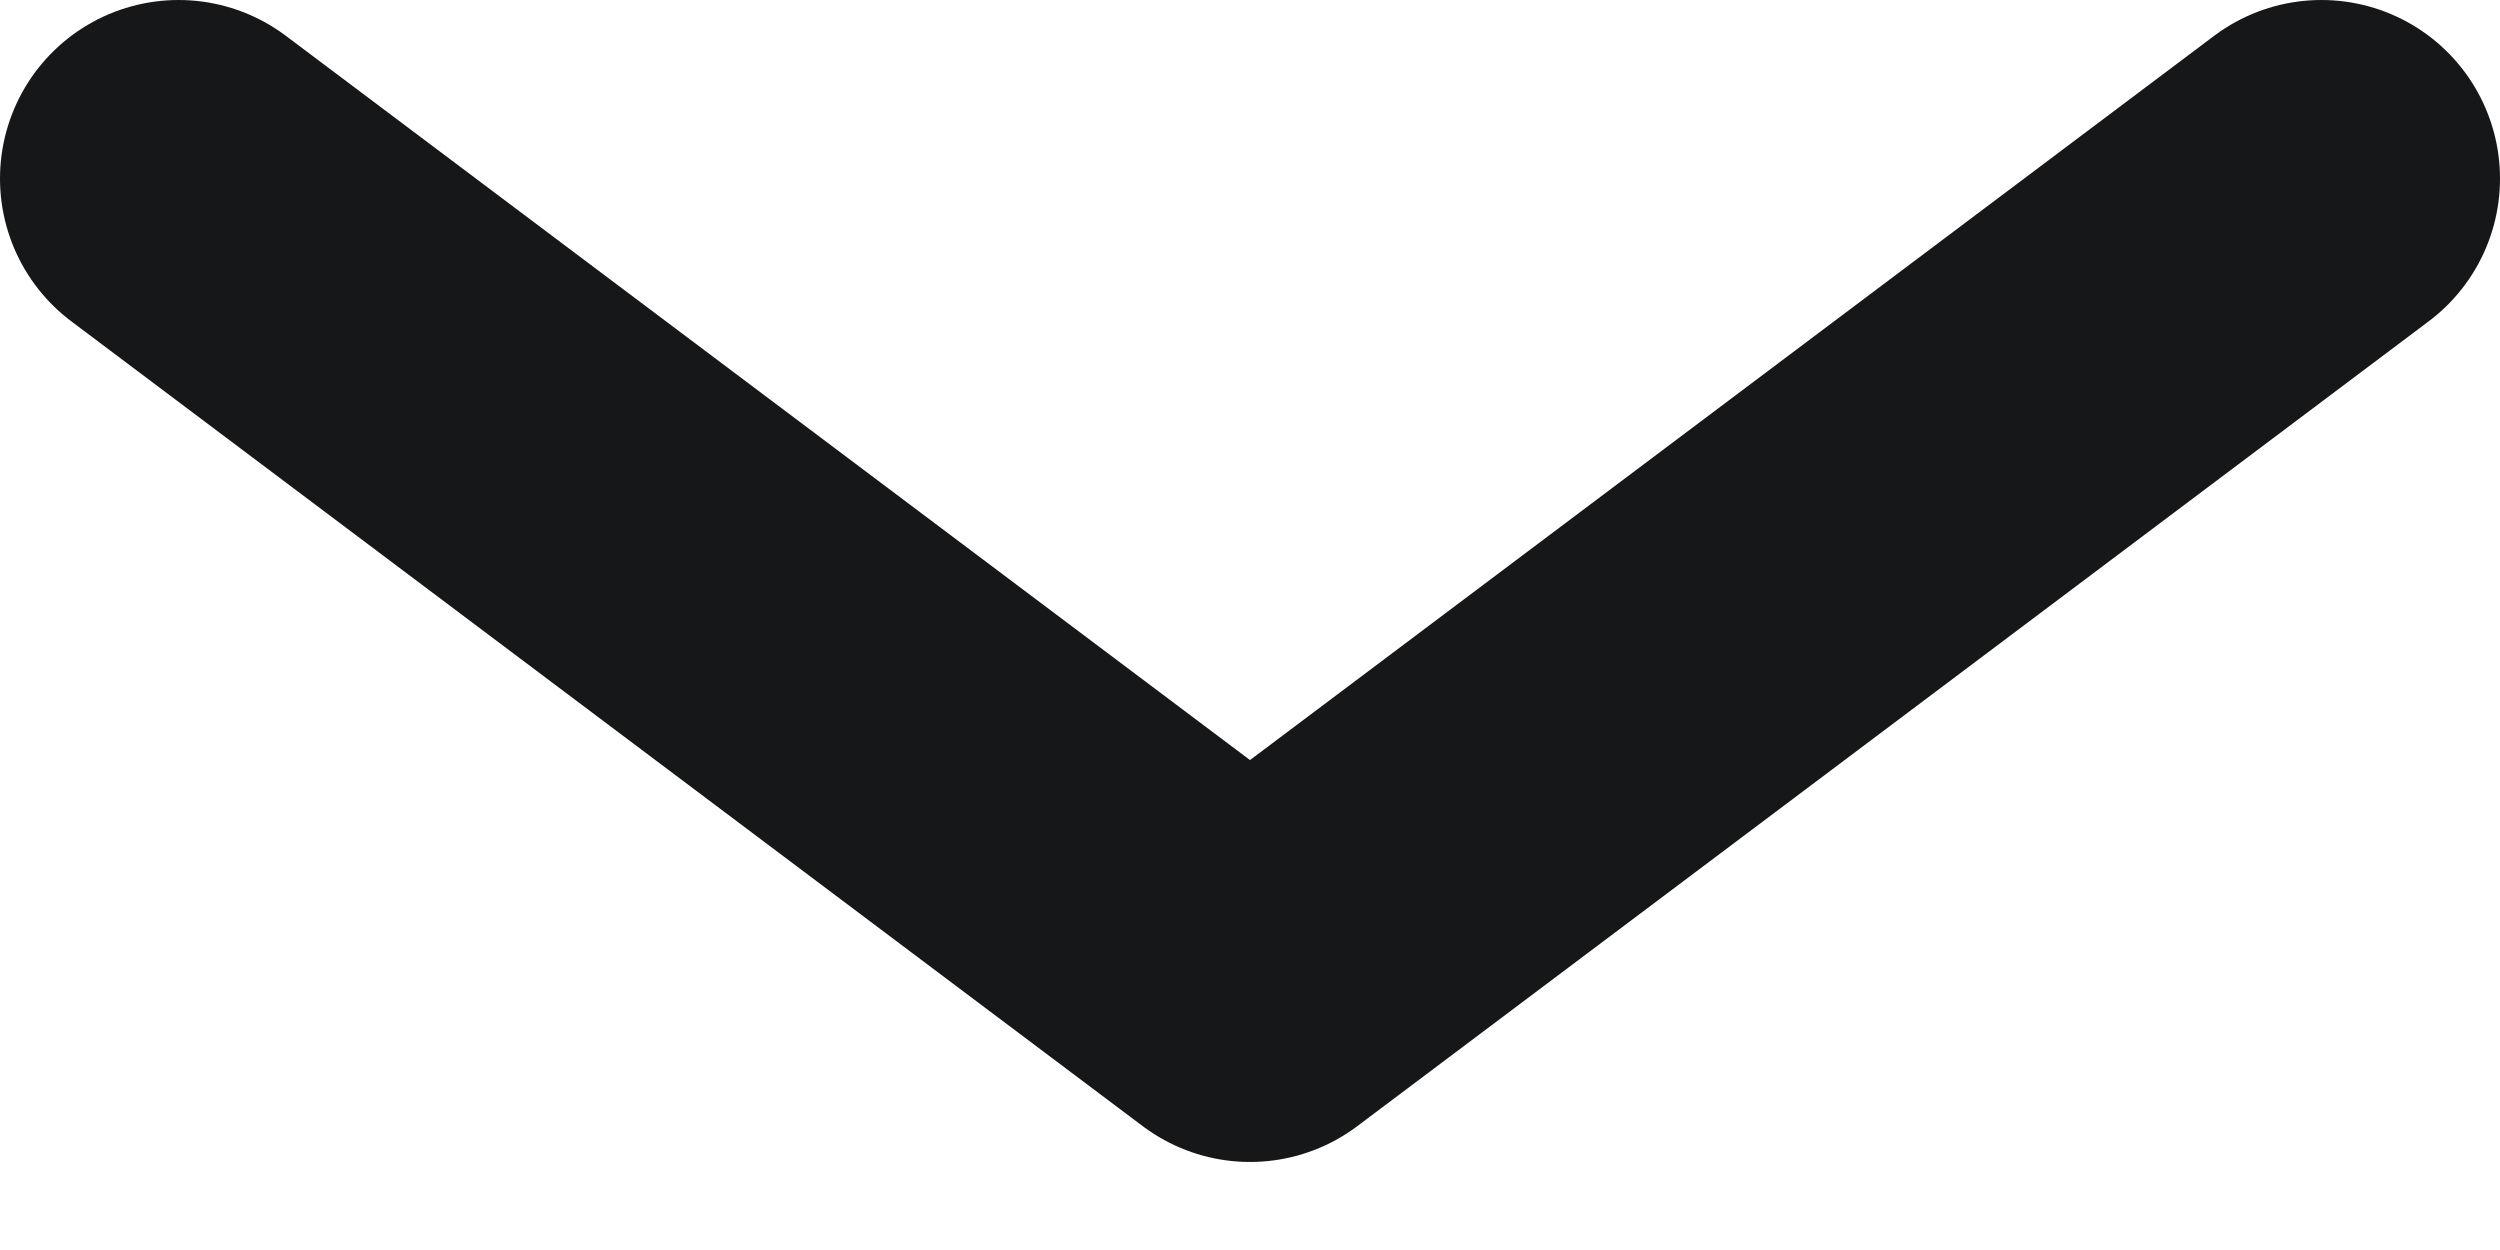 <svg width="14" height="7" viewBox="0 0 14 7" fill="none" xmlns="http://www.w3.org/2000/svg">
<path d="M1 1L7 5.507L13 1" stroke="#161719" stroke-width="2" stroke-linecap="round" stroke-linejoin="round"/>
</svg>
